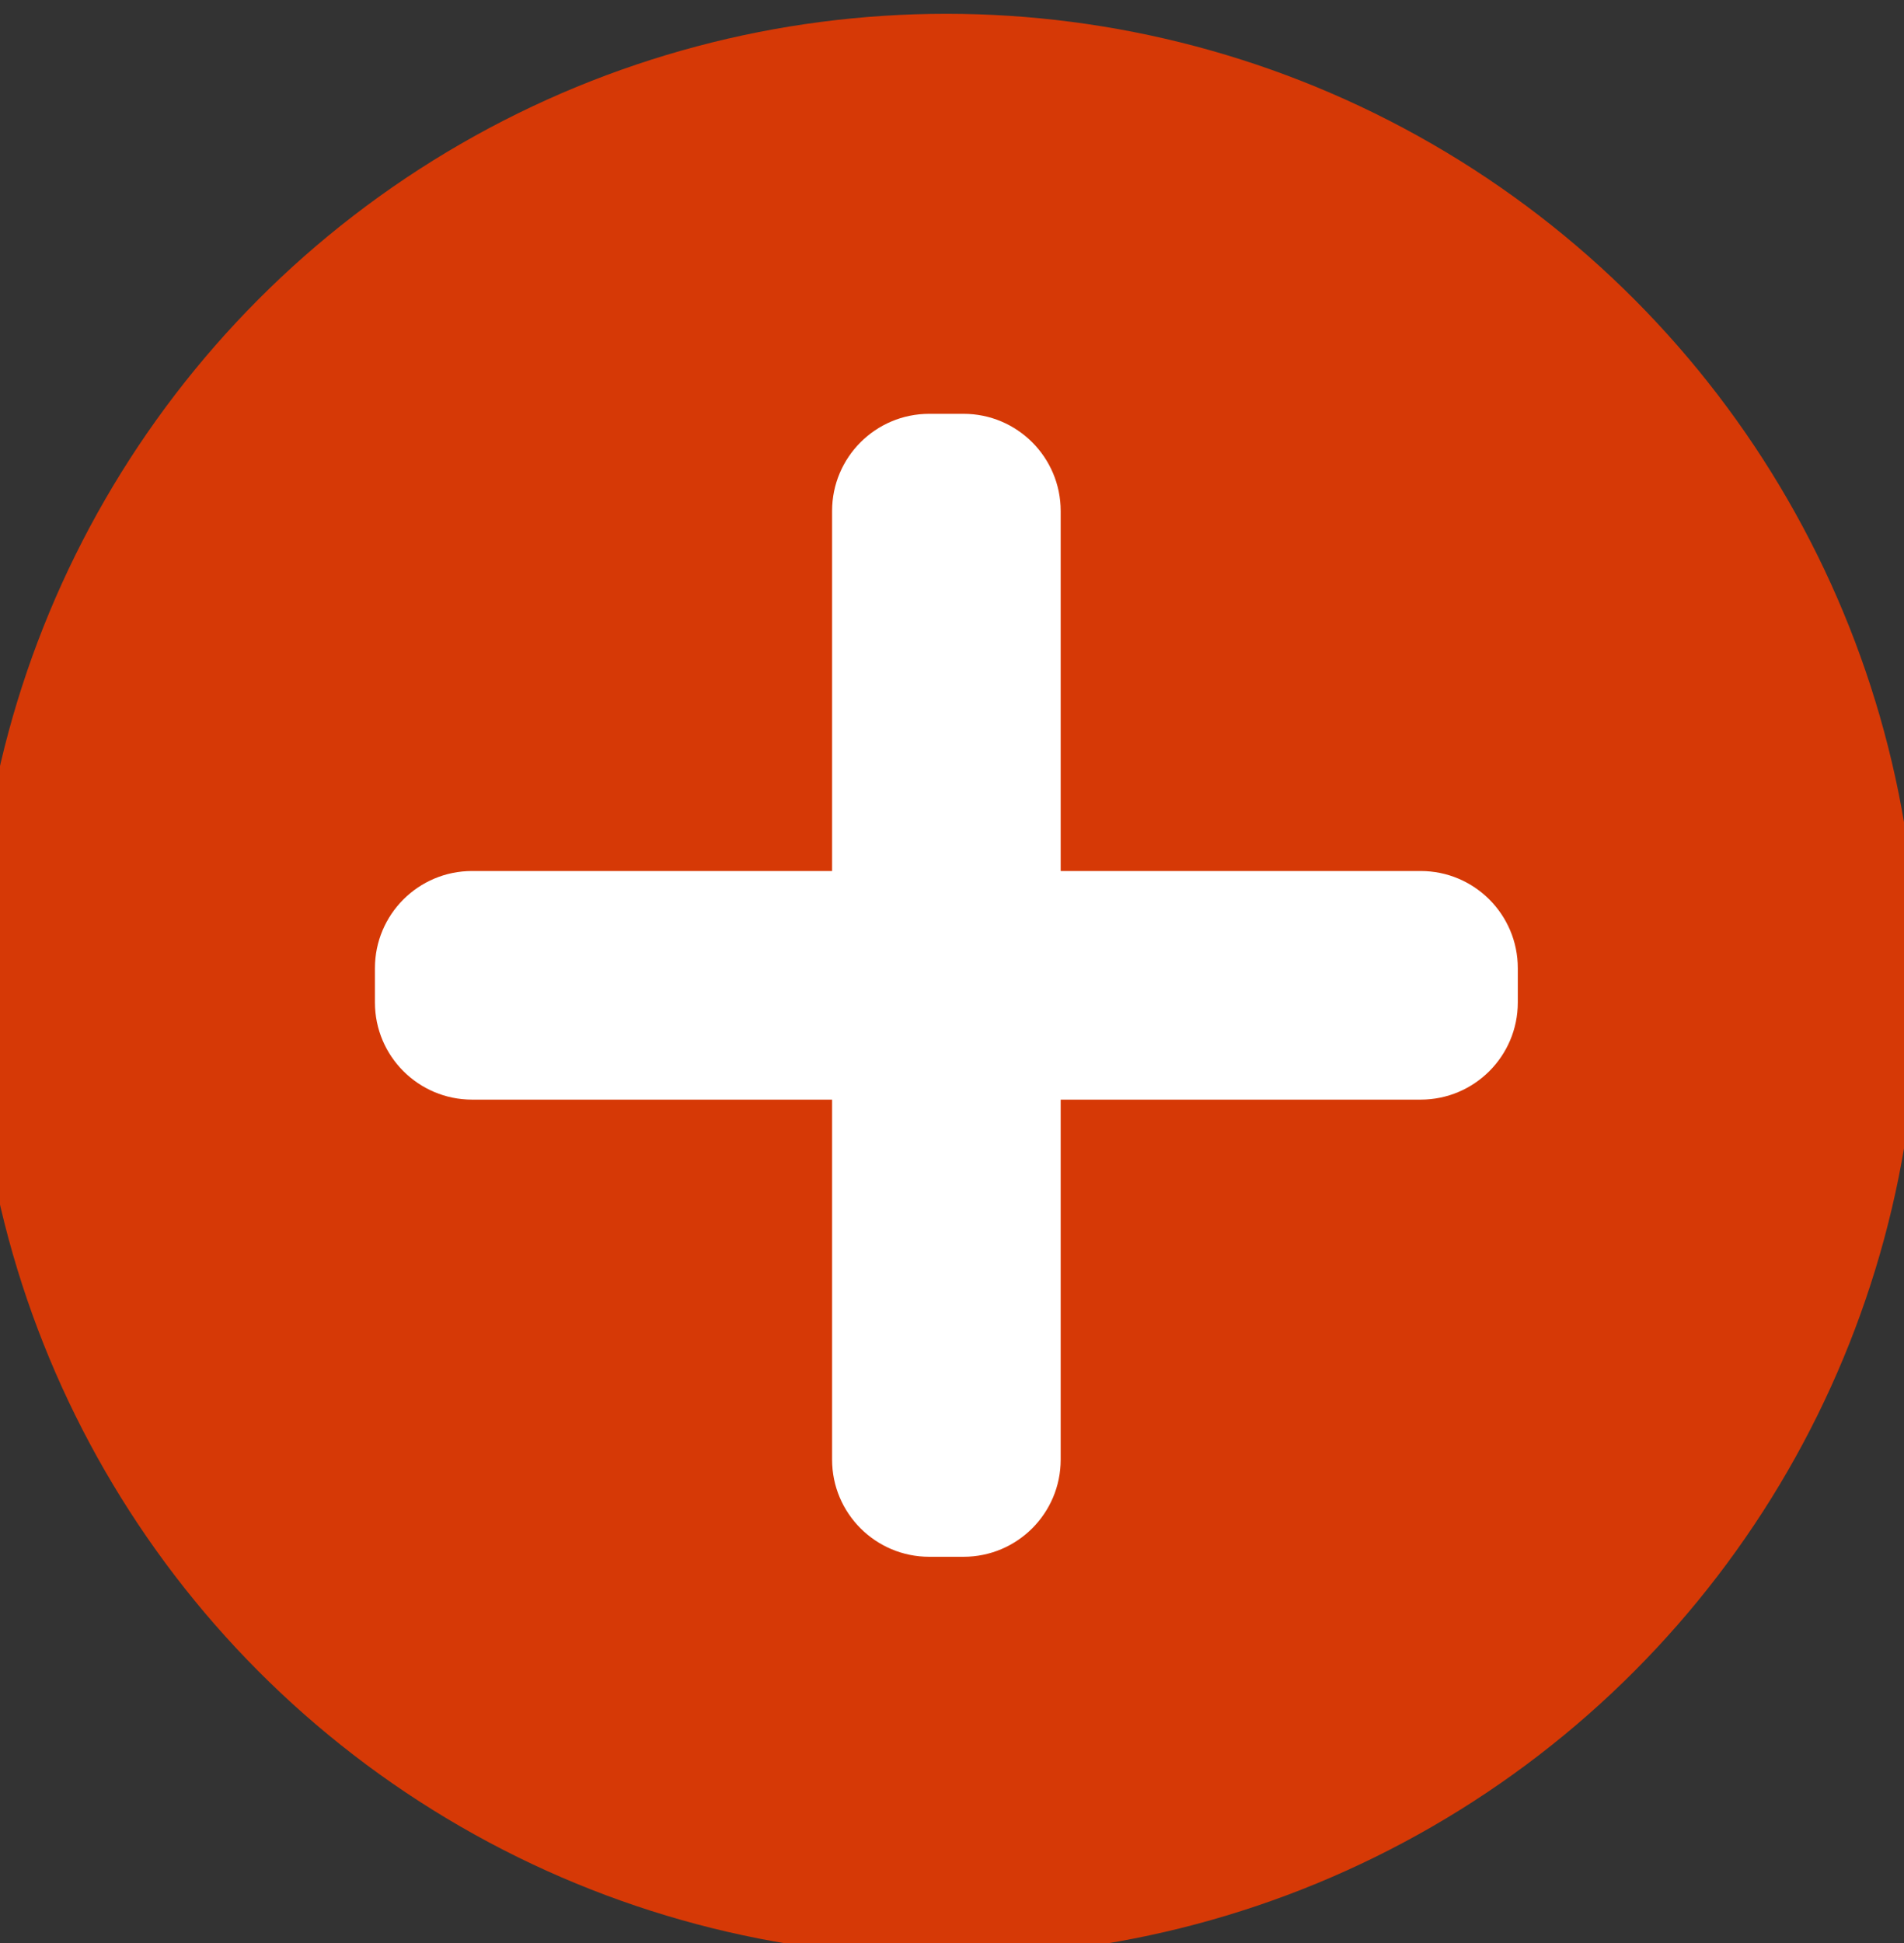 <?xml version="1.0" encoding="UTF-8"?>
<svg width="49px" height="50px" viewBox="0 0 49 50" version="1.1" xmlns="http://www.w3.org/2000/svg" xmlns:xlink="http://www.w3.org/1999/xlink">
    <rect x="0" y="0" width="49" height="50" fill="#333333" stroke="none"/>
    <title>plus</title>
    <g id="plus" stroke="none" stroke-width="1" fill="none" fill-rule="evenodd">
        <circle id="Oval" fill="#D63906" cx="24.355" cy="25.355" r="25"></circle>
        <path d="M23.914,10.649 L24.797,10.649 C26.177,10.649 27.297,11.769 27.297,13.149 L27.297,37.561 C27.297,38.942 26.177,40.061 24.797,40.061 L23.914,40.061 C22.533,40.061 21.414,38.942 21.414,37.561 L21.414,13.149 C21.414,11.769 22.533,10.649 23.914,10.649 Z" id="Rectangle" fill="#FFFFFF" transform="translate(24.355, 25.355) rotate(-360) translate(-24.355, -25.355) "></path>
        <path d="M23.914,10.649 L24.797,10.649 C26.177,10.649 27.297,11.769 27.297,13.149 L27.297,37.561 C27.297,38.942 26.177,40.061 24.797,40.061 L23.914,40.061 C22.533,40.061 21.414,38.942 21.414,37.561 L21.414,13.149 C21.414,11.769 22.533,10.649 23.914,10.649 Z" id="Rectangle" fill="#FFFFFF" transform="translate(24.355, 25.355) rotate(-630) translate(-24.355, -25.355) "></path>
    </g>
</svg>